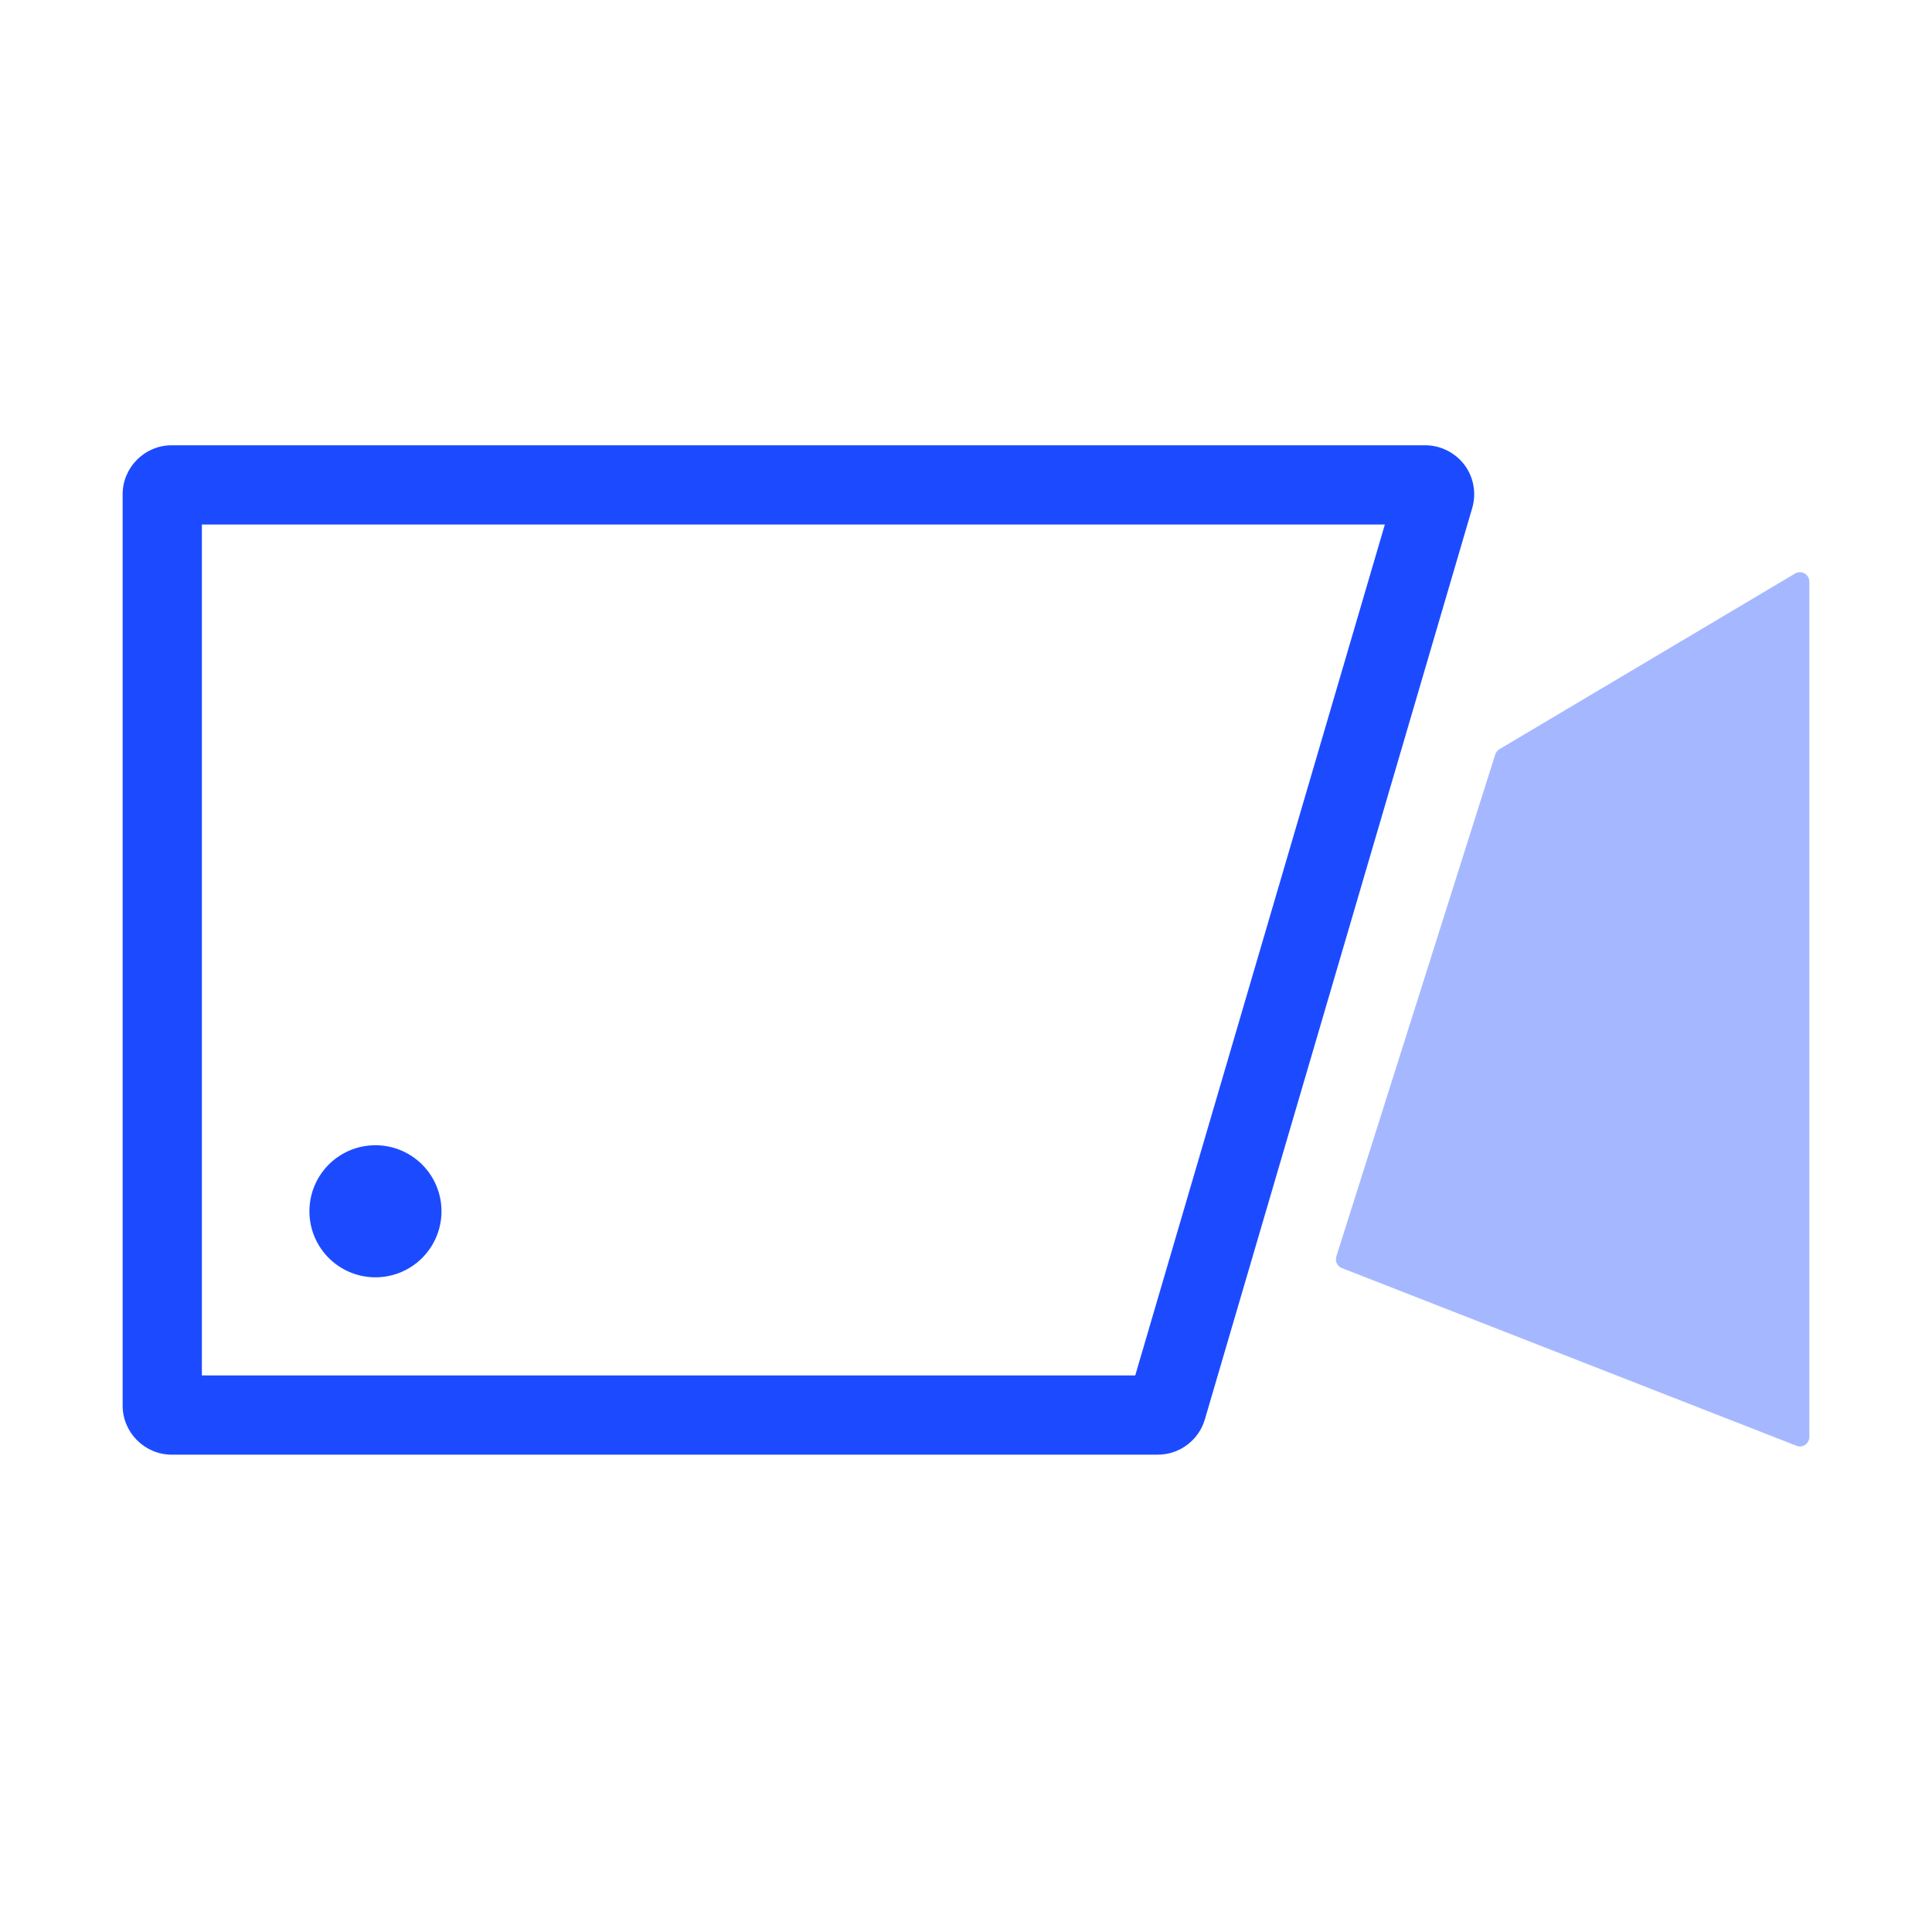 <?xml version="1.0" standalone="no"?><!DOCTYPE svg PUBLIC "-//W3C//DTD SVG 1.1//EN" "http://www.w3.org/Graphics/SVG/1.1/DTD/svg11.dtd"><svg t="1610187542468" class="icon" viewBox="0 0 1024 1024" version="1.1" xmlns="http://www.w3.org/2000/svg" p-id="2444" xmlns:xlink="http://www.w3.org/1999/xlink" width="200" height="200"><defs><style type="text/css"></style></defs><path d="M952.2 766.3l-241-94.2c-2.5-1-3.7-3.7-2.9-6.2l84.2-266c0.4-1.2 1.2-2.2 2.2-2.8L951.4 304c3.3-2 7.6 0.4 7.6 4.3v453.3c0 3.5-3.5 6-6.8 4.7z" fill="#A5B8FF" p-id="2445"></path><path d="M199 642m-35 0a35 35 0 1 0 70 0 35 35 0 1 0-70 0Z" fill="#1C4BFF" p-id="2446"></path><path d="M776.2 246.4c-4.9-6.5-12.7-10.4-20.8-10.4H91c-14.3 0-26 11.7-26 26v483c0 14.3 11.7 26 26 26h522.7c11.5 0 21.7-7.7 24.9-18.7l141.7-483c2.3-7.8 0.8-16.4-4.1-22.9zM601.7 729H107V278h627L601.7 729z" fill="#1C4BFF" p-id="2447"></path></svg>